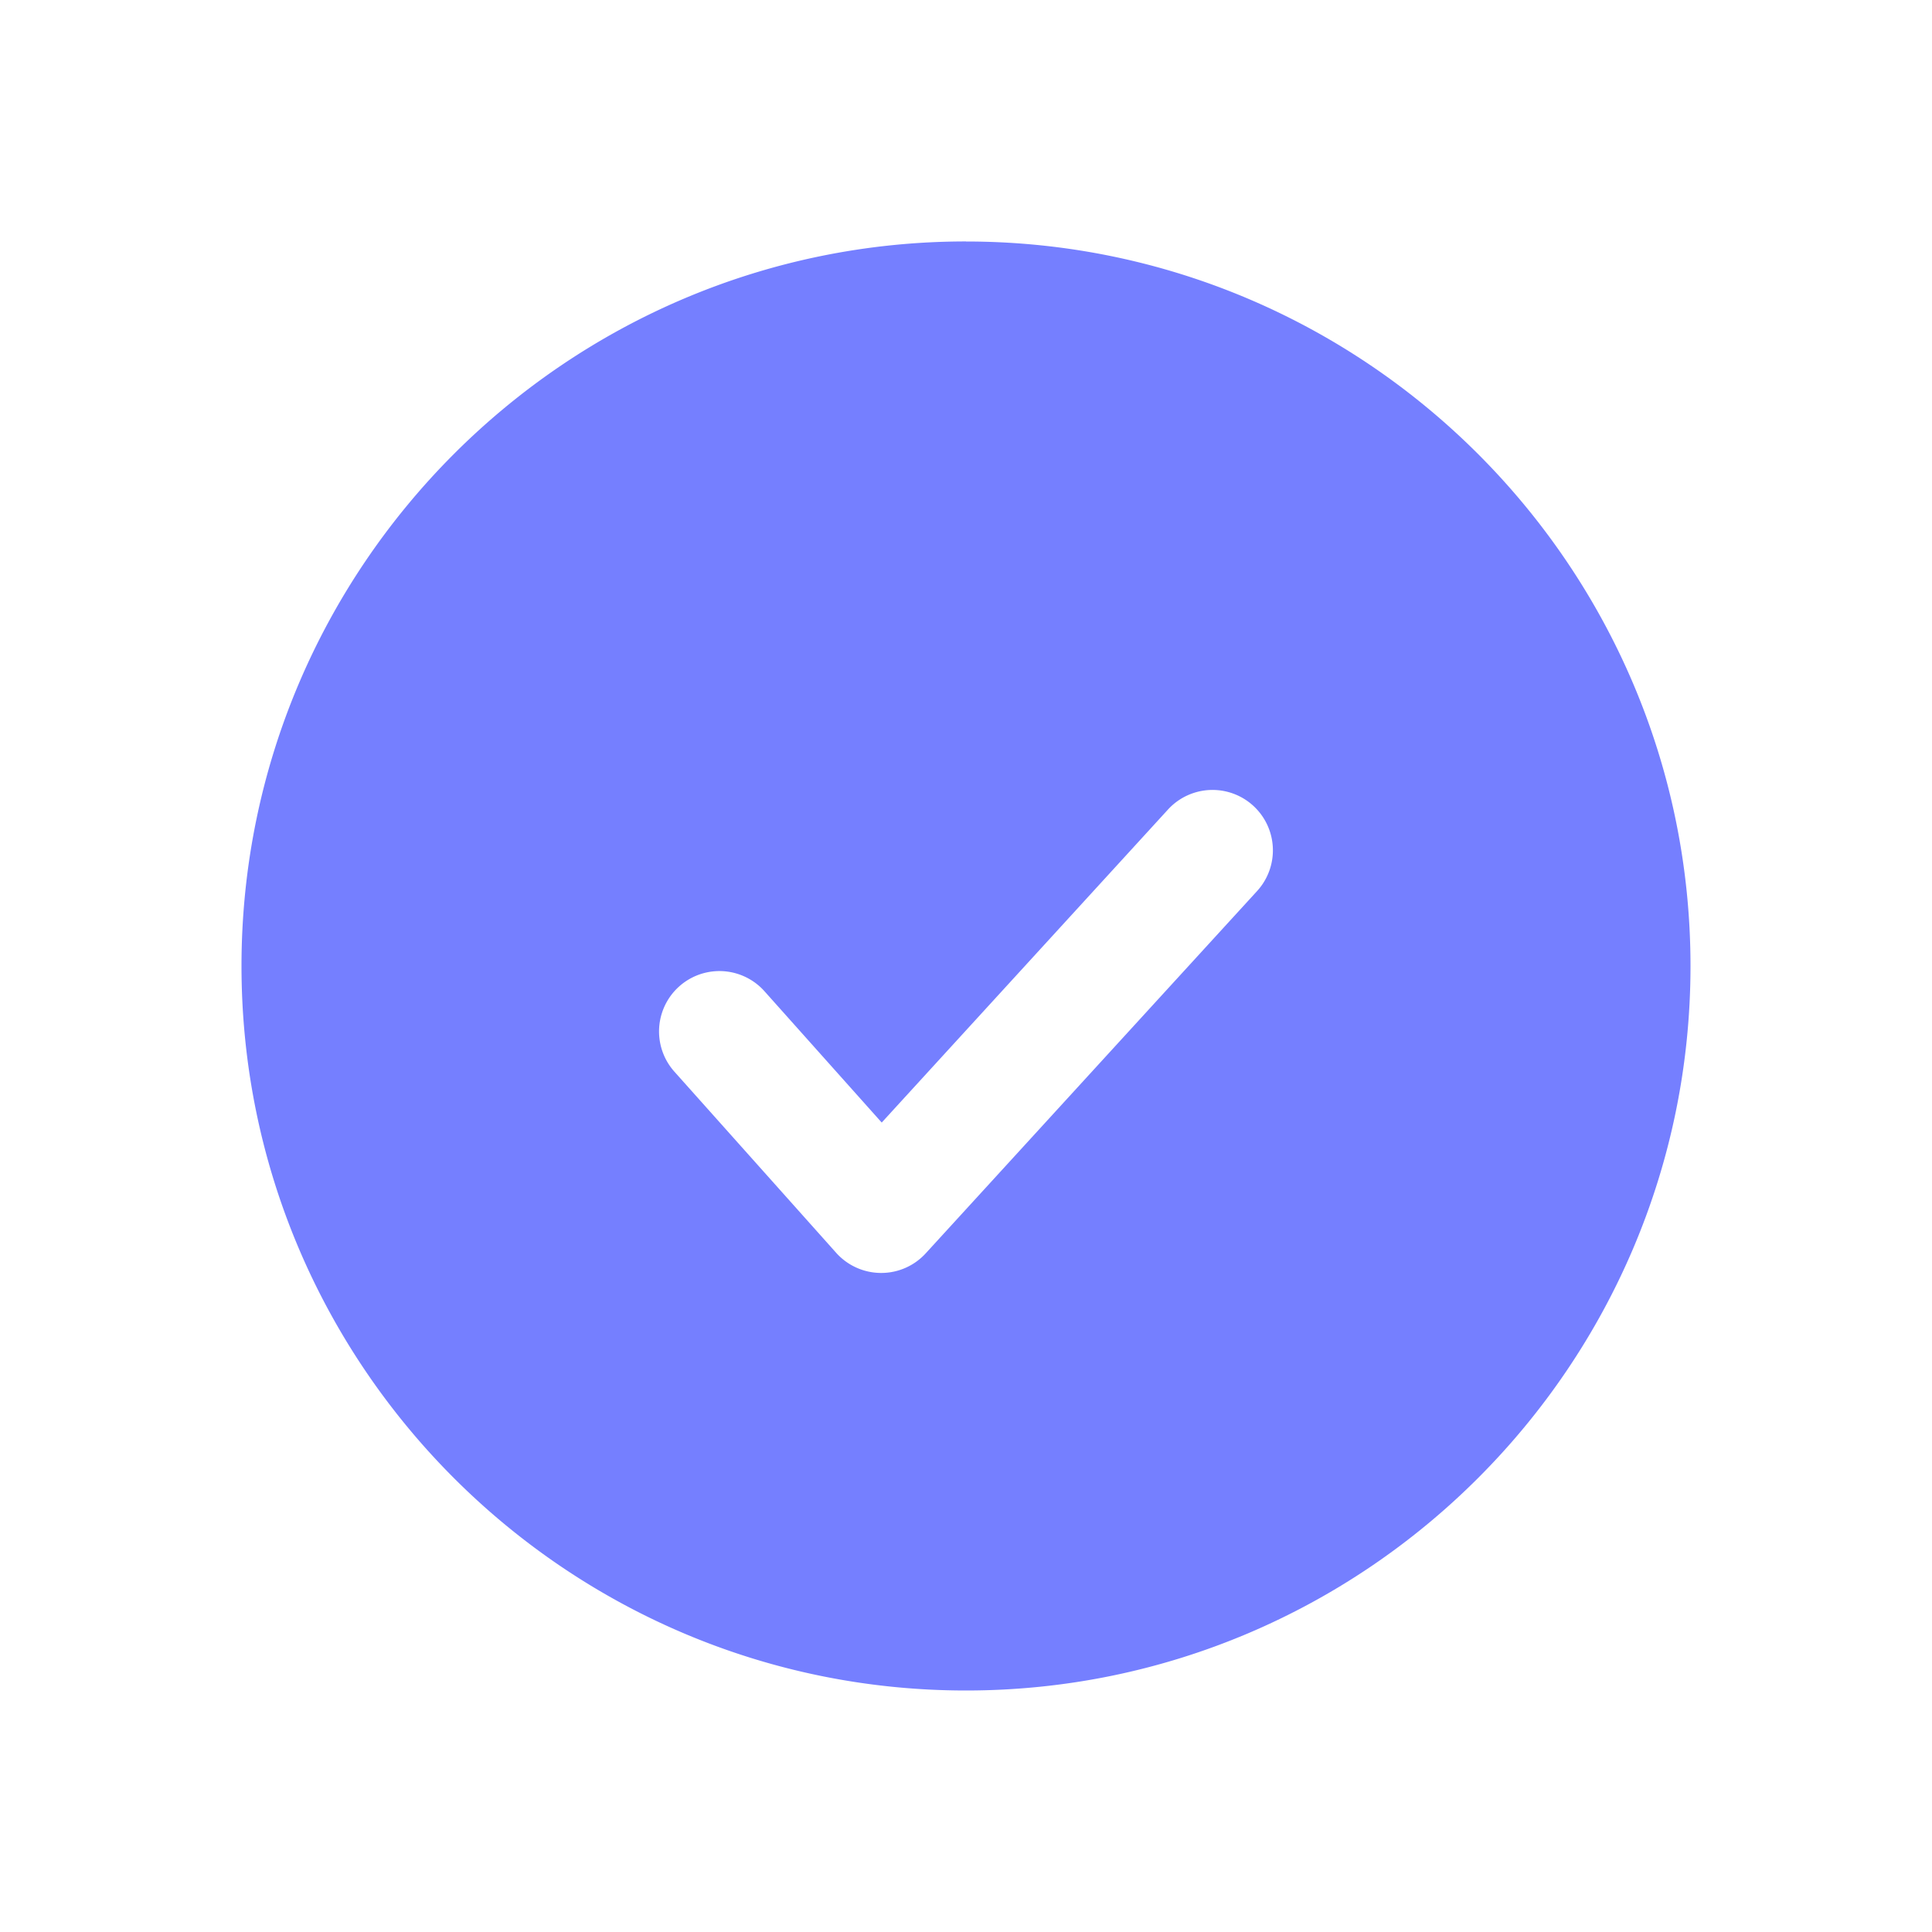 <svg t="1677045269138" class="icon" viewBox="0 0 1024 1024" version="1.1" xmlns="http://www.w3.org/2000/svg" p-id="3912" width="128" height="128"><path d="M666.272 472.288l-175.616 192a31.904 31.904 0 0 1-23.616 10.4h-0.192a32 32 0 0 1-23.68-10.688l-85.728-96a32 32 0 1 1 47.744-42.624l62.144 69.6 151.712-165.888a32 32 0 1 1 47.232 43.2m-154.24-344.32C300.224 128 128 300.32 128 512c0 211.776 172.224 384 384 384 211.68 0 384-172.224 384-384 0-211.68-172.32-384-384-384" fill="#757FFF" p-id="3913"></path></svg>